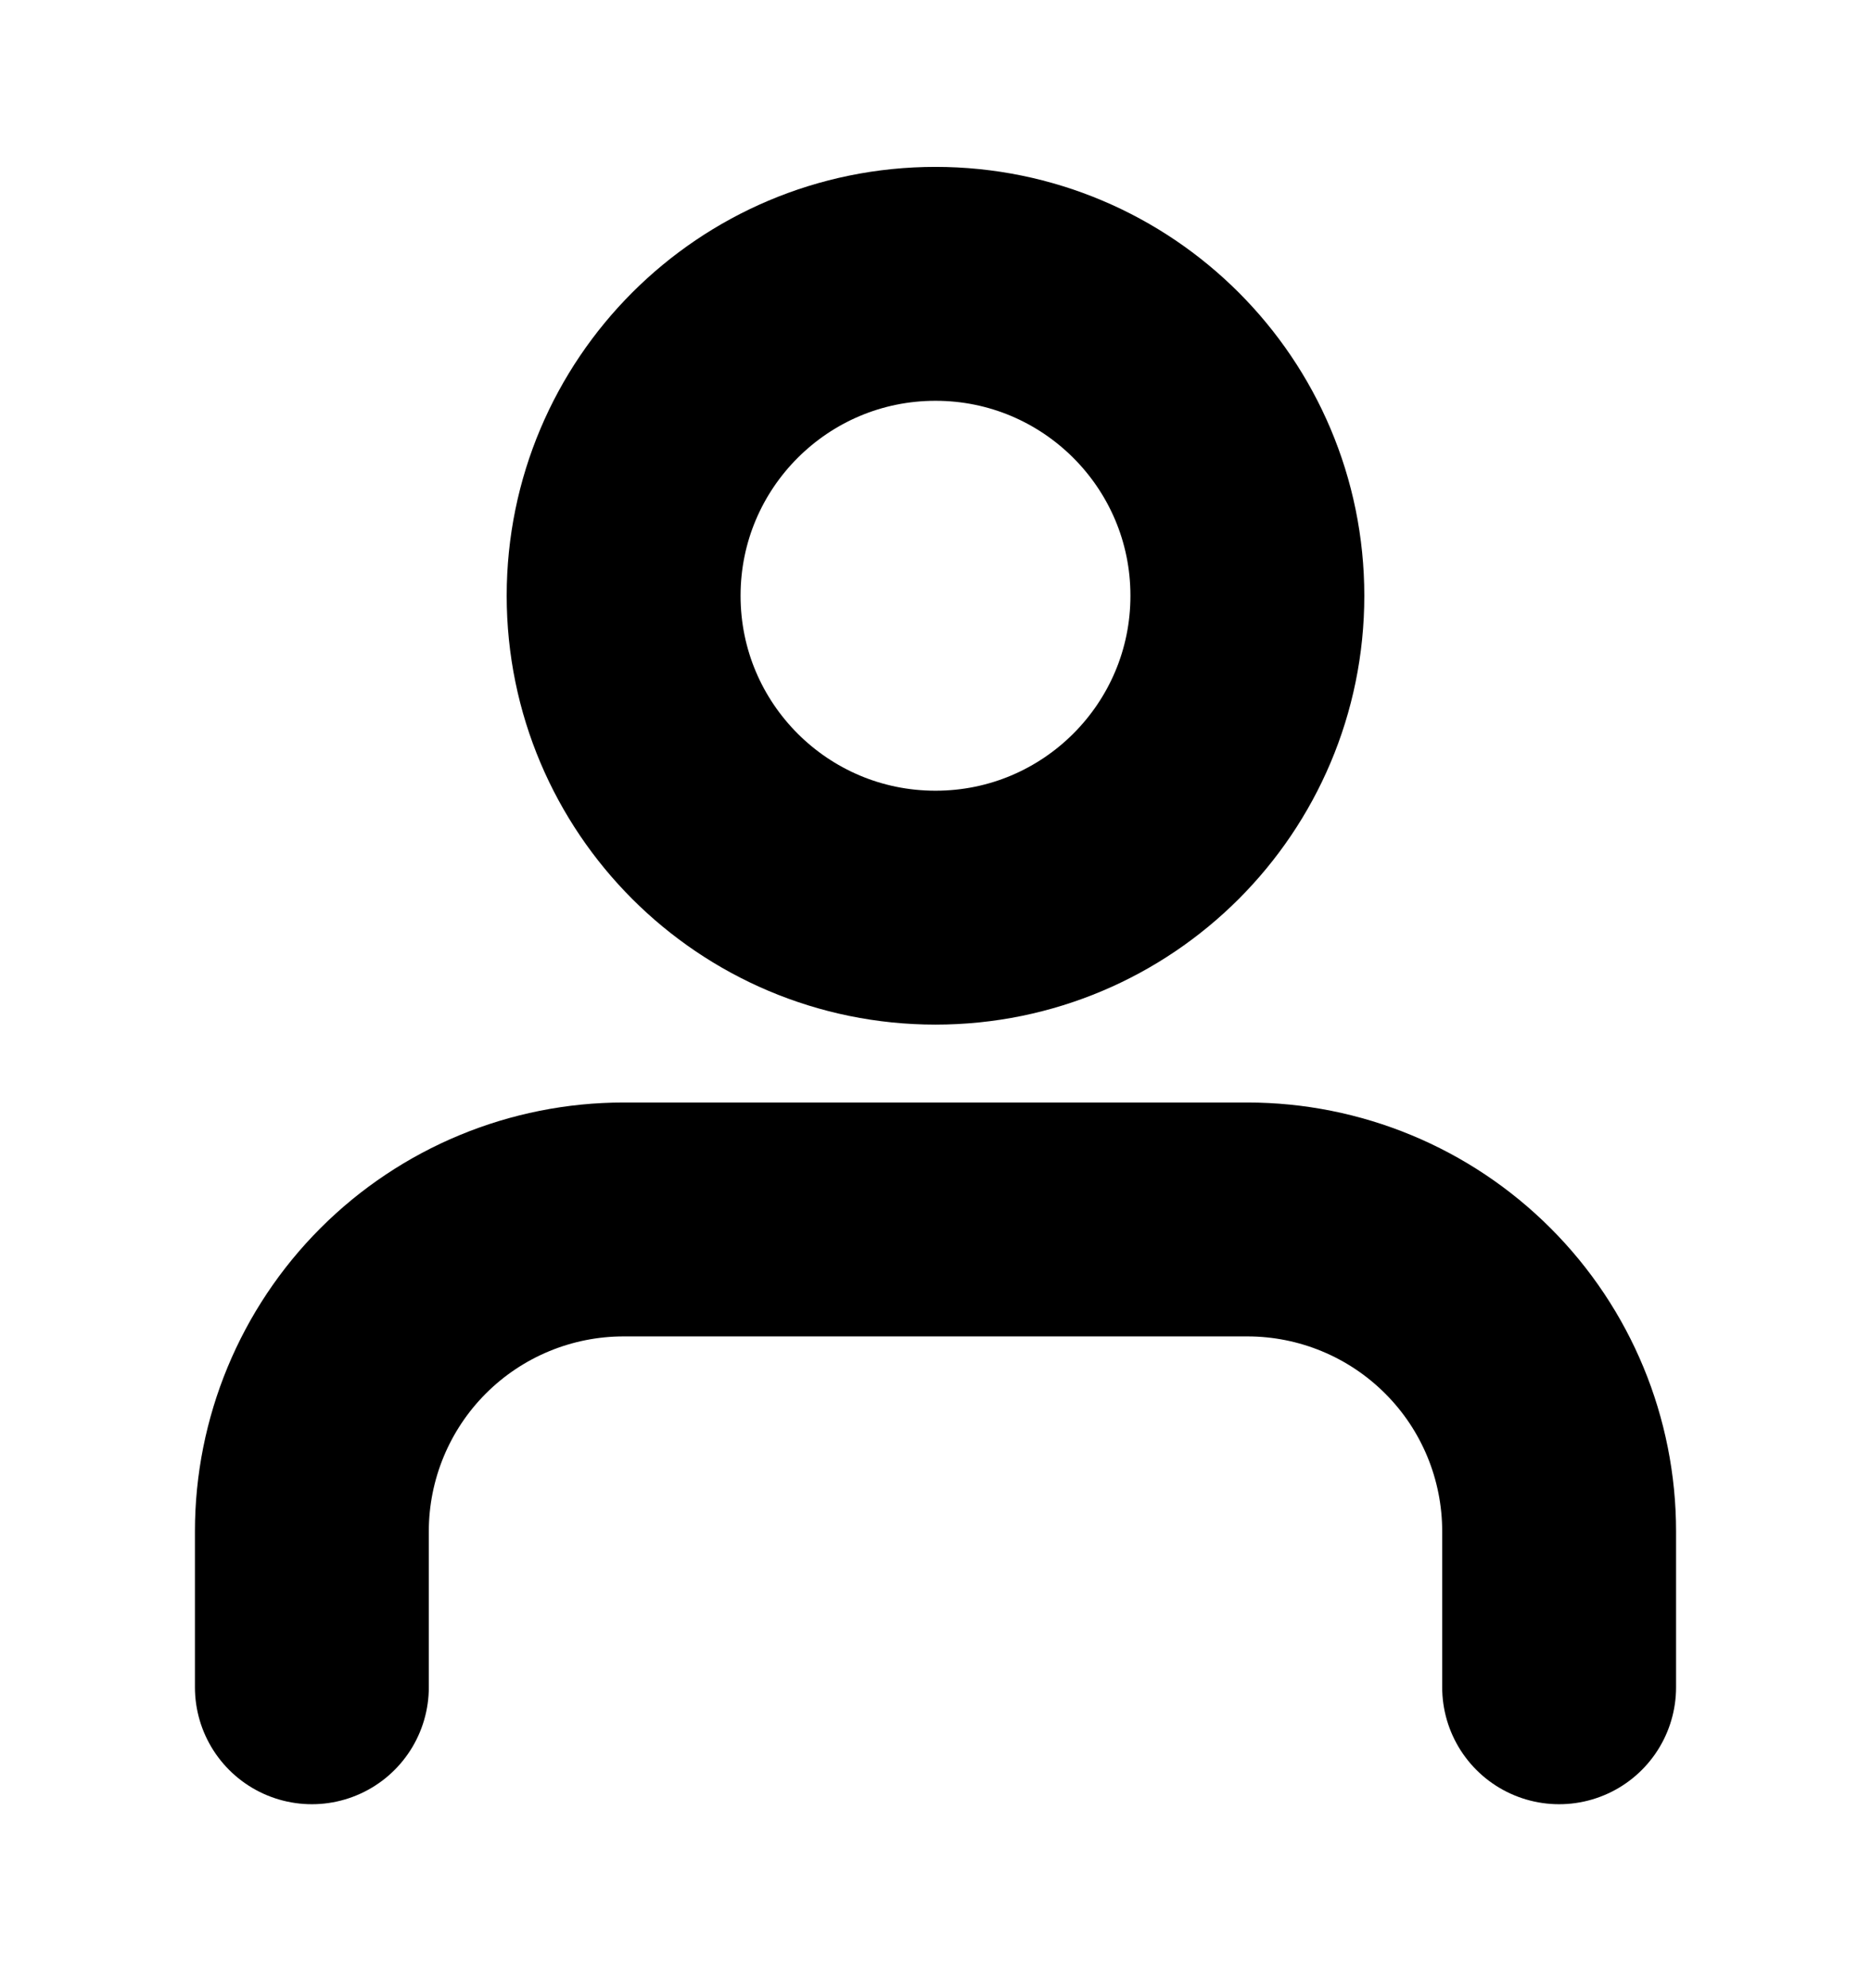 <svg width="16" height="17" viewBox="0 0 16 17" fill="none" xmlns="http://www.w3.org/2000/svg">
<path d="M13.333 14.427V13.094C13.333 12.387 13.053 11.708 12.552 11.208C12.052 10.708 11.374 10.427 10.667 10.427H5.333C4.626 10.427 3.948 10.708 3.448 11.208C2.948 11.708 2.667 12.387 2.667 13.094V14.427" stroke="black" stroke-width="2" stroke-linecap="round" stroke-linejoin="round"/>
<path d="M8 7.761C9.473 7.761 10.667 6.567 10.667 5.094C10.667 3.621 9.473 2.427 8 2.427C6.527 2.427 5.333 3.621 5.333 5.094C5.333 6.567 6.527 7.761 8 7.761Z" stroke="black" stroke-width="2" stroke-linecap="round" stroke-linejoin="round"/>
</svg>
